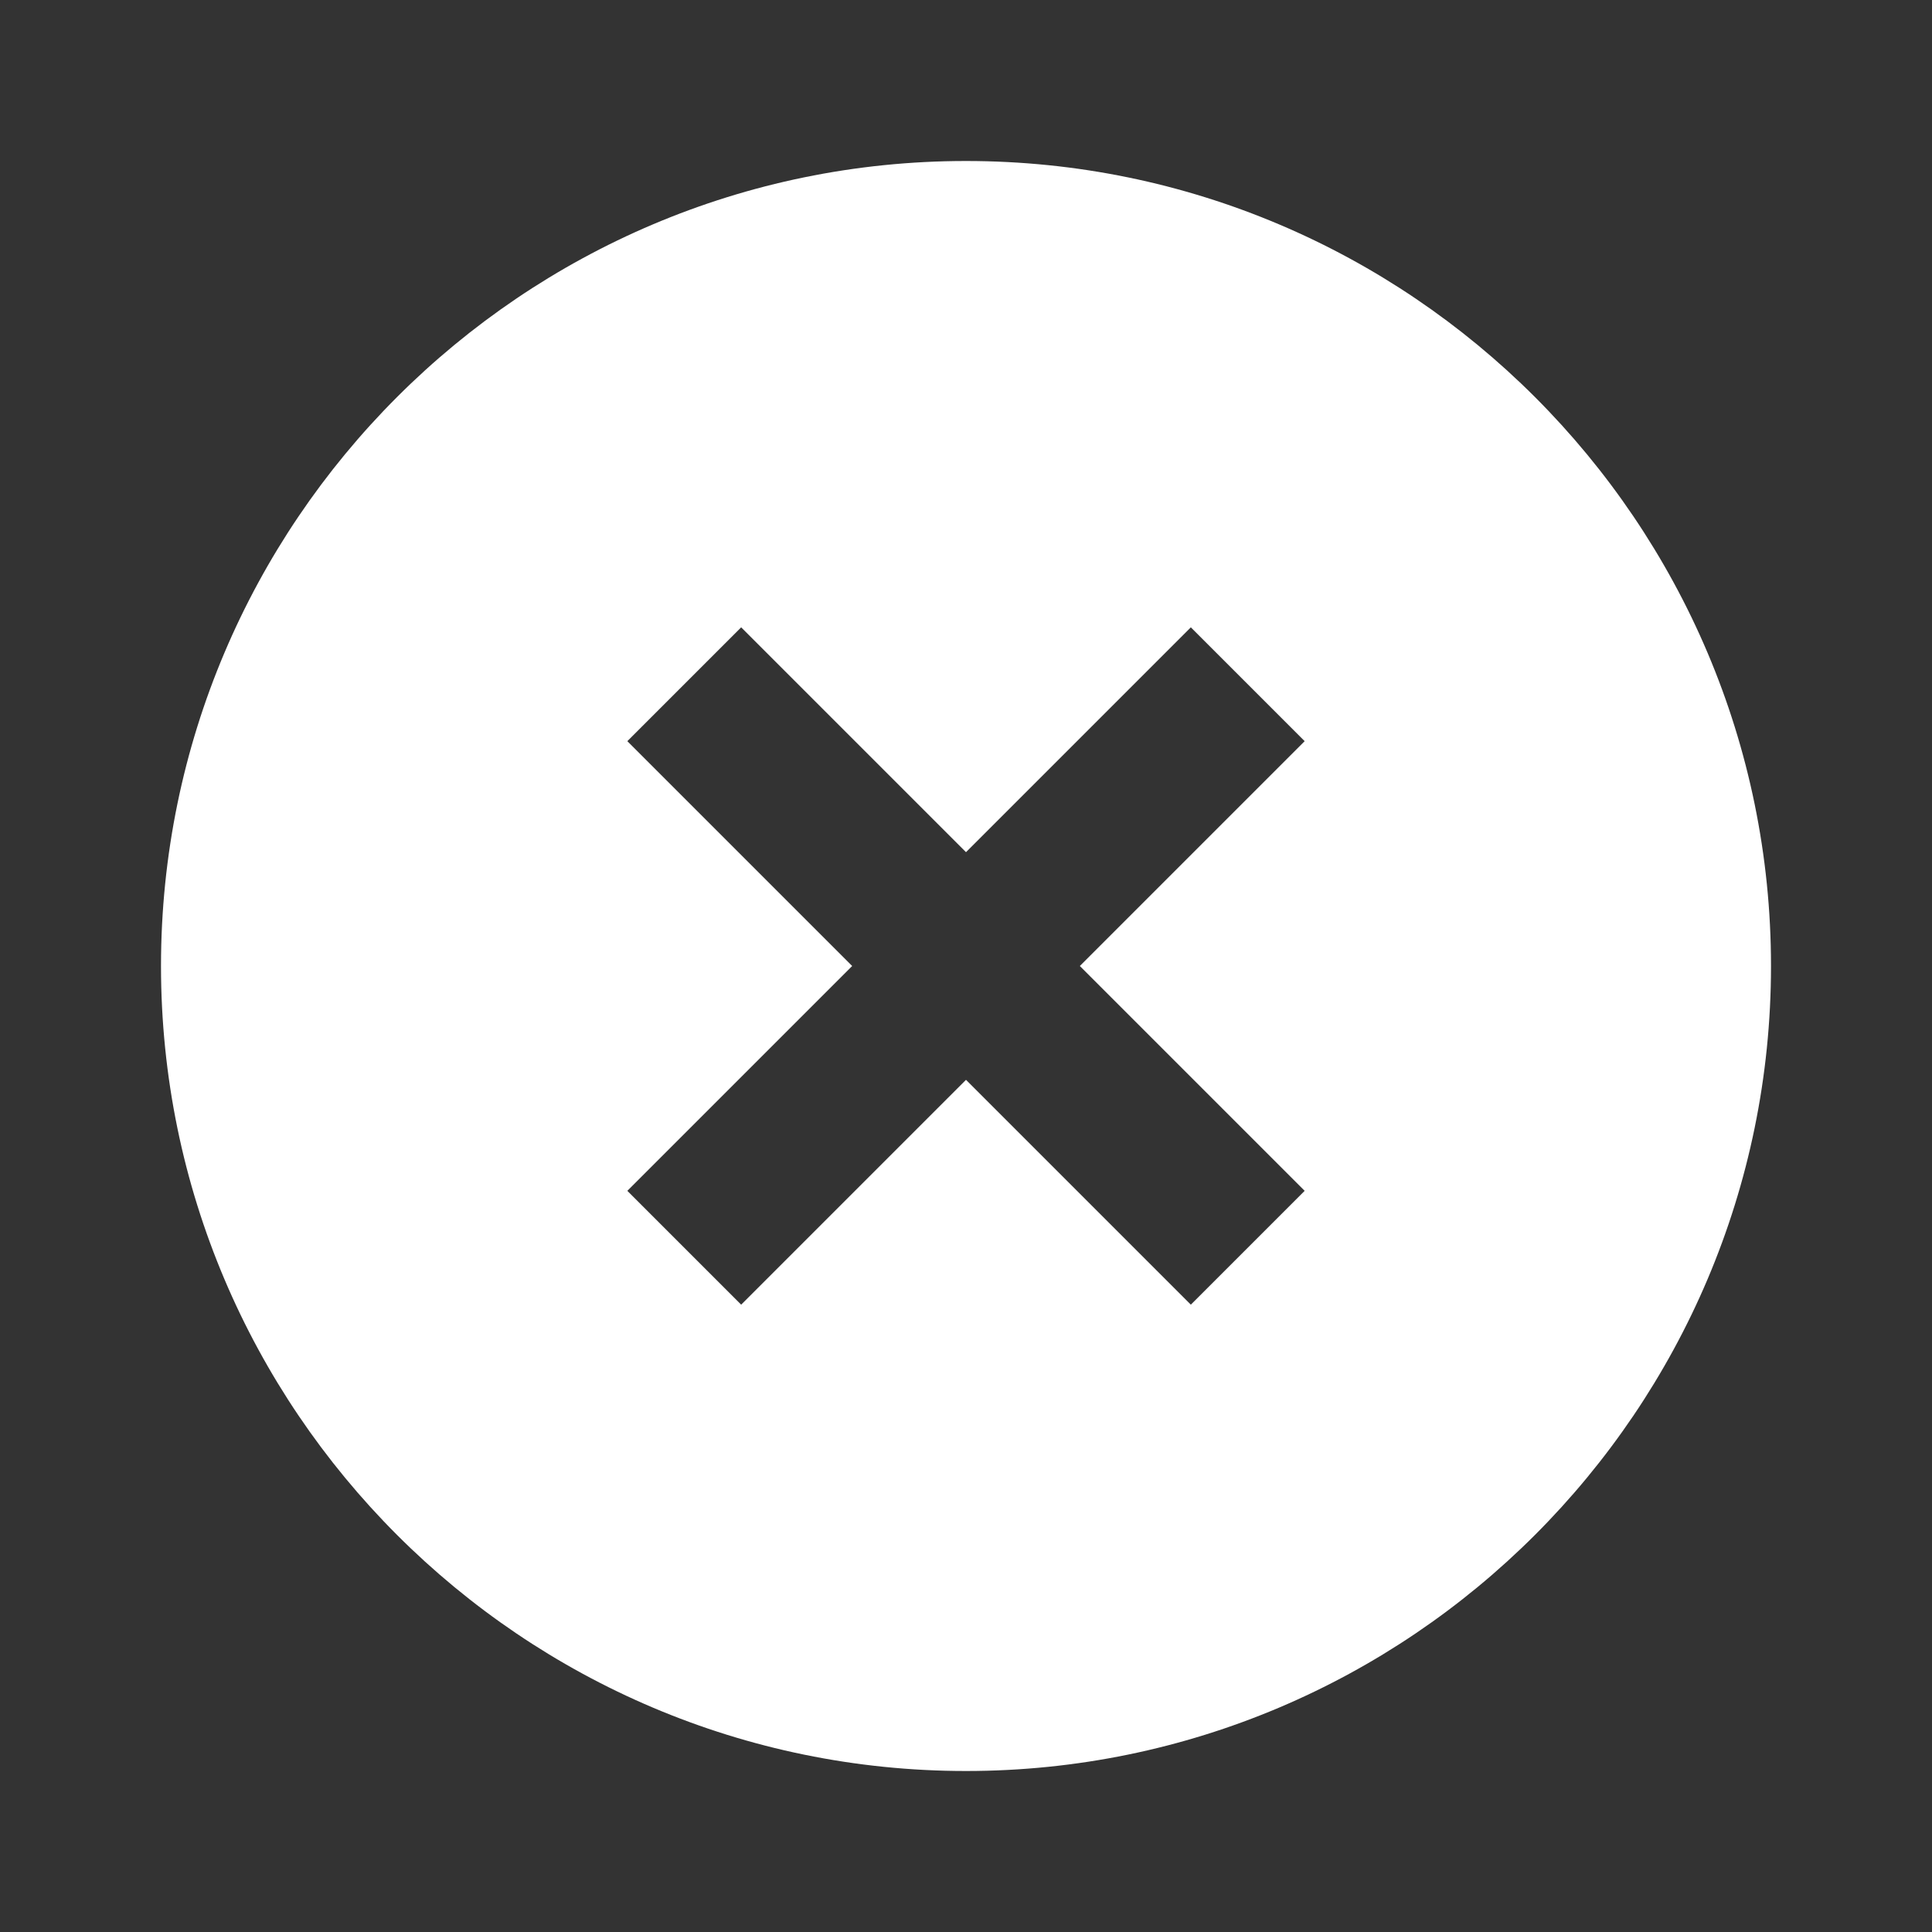 <svg xmlns="http://www.w3.org/2000/svg" width="24" height="24" viewBox="0 0 24 24"
    style="fill: #fff;transform: ;msFilter:;">
    <rect x="0" y="0" width="24" height="24" fill="#333333" stroke="none"/>
    <path
        d="M12 2C6.486 2 2 6.486 2 12s4.486 10 10 10 10-4.486 10-10S17.514 2 12 2zm4.207 12.793-1.414 1.414L12 13.414l-2.793 2.793-1.414-1.414L10.586 12 7.793 9.207l1.414-1.414L12 10.586l2.793-2.793 1.414 1.414L13.414 12l2.793 2.793z">
    </path>
</svg>